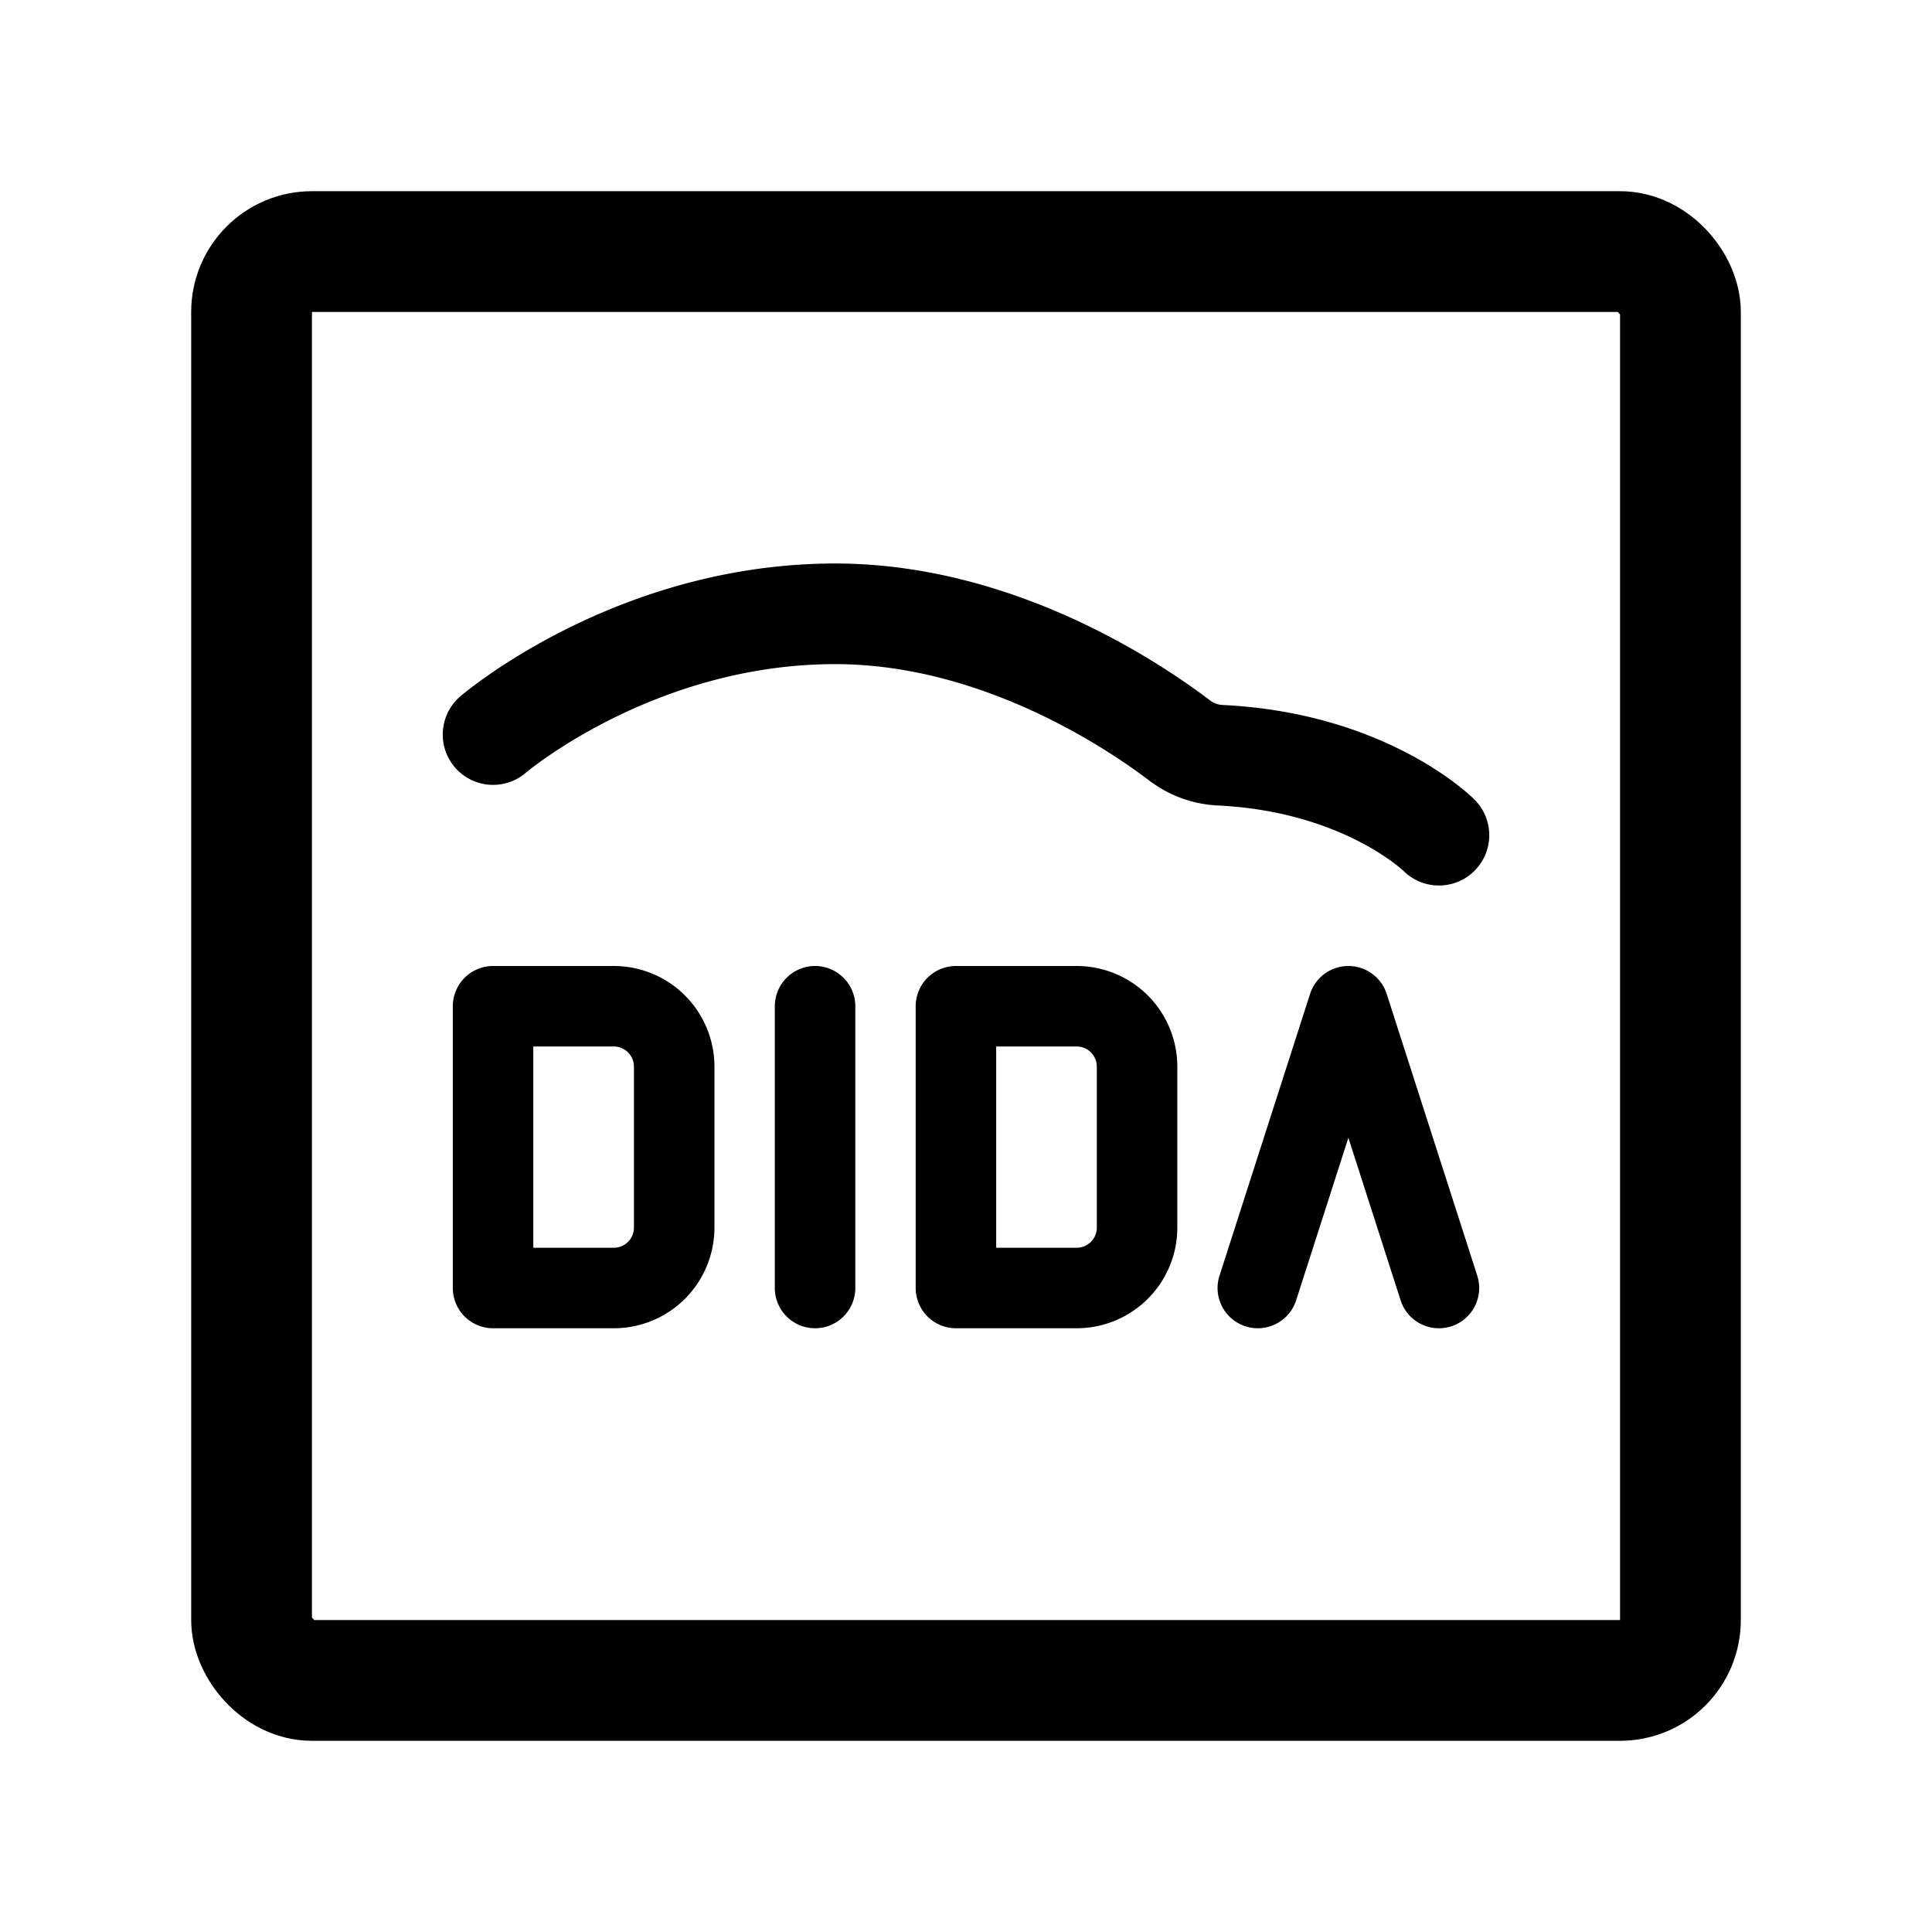 <svg width="192" height="192" viewBox="0 0 192 192" fill="none" xmlns="http://www.w3.org/2000/svg"><path d="M81 100v28m53-28-9 28m9-28 9 28m-94 0v-28h12a6 6 0 0 1 6 6v16a6 6 0 0 1-6 6H49Zm46 0v-28h12a6 6 0 0 1 6 6v16a6 6 0 0 1-6 6H95Z" stroke="#000" stroke-width="8" stroke-linecap="round" stroke-linejoin="round"/><path d="M49 73s14-12 34-12c16.08 0 29.575 9.05 34.247 12.598a7.217 7.217 0 0 0 4.012 1.456C135.753 75.754 143 83 143 83" stroke="#000" stroke-width="10" stroke-linecap="round" stroke-linejoin="round"/><rect x="25" y="25" width="142" height="142" rx="6" stroke="#000" stroke-width="12" stroke-linecap="round" stroke-linejoin="round"/></svg>